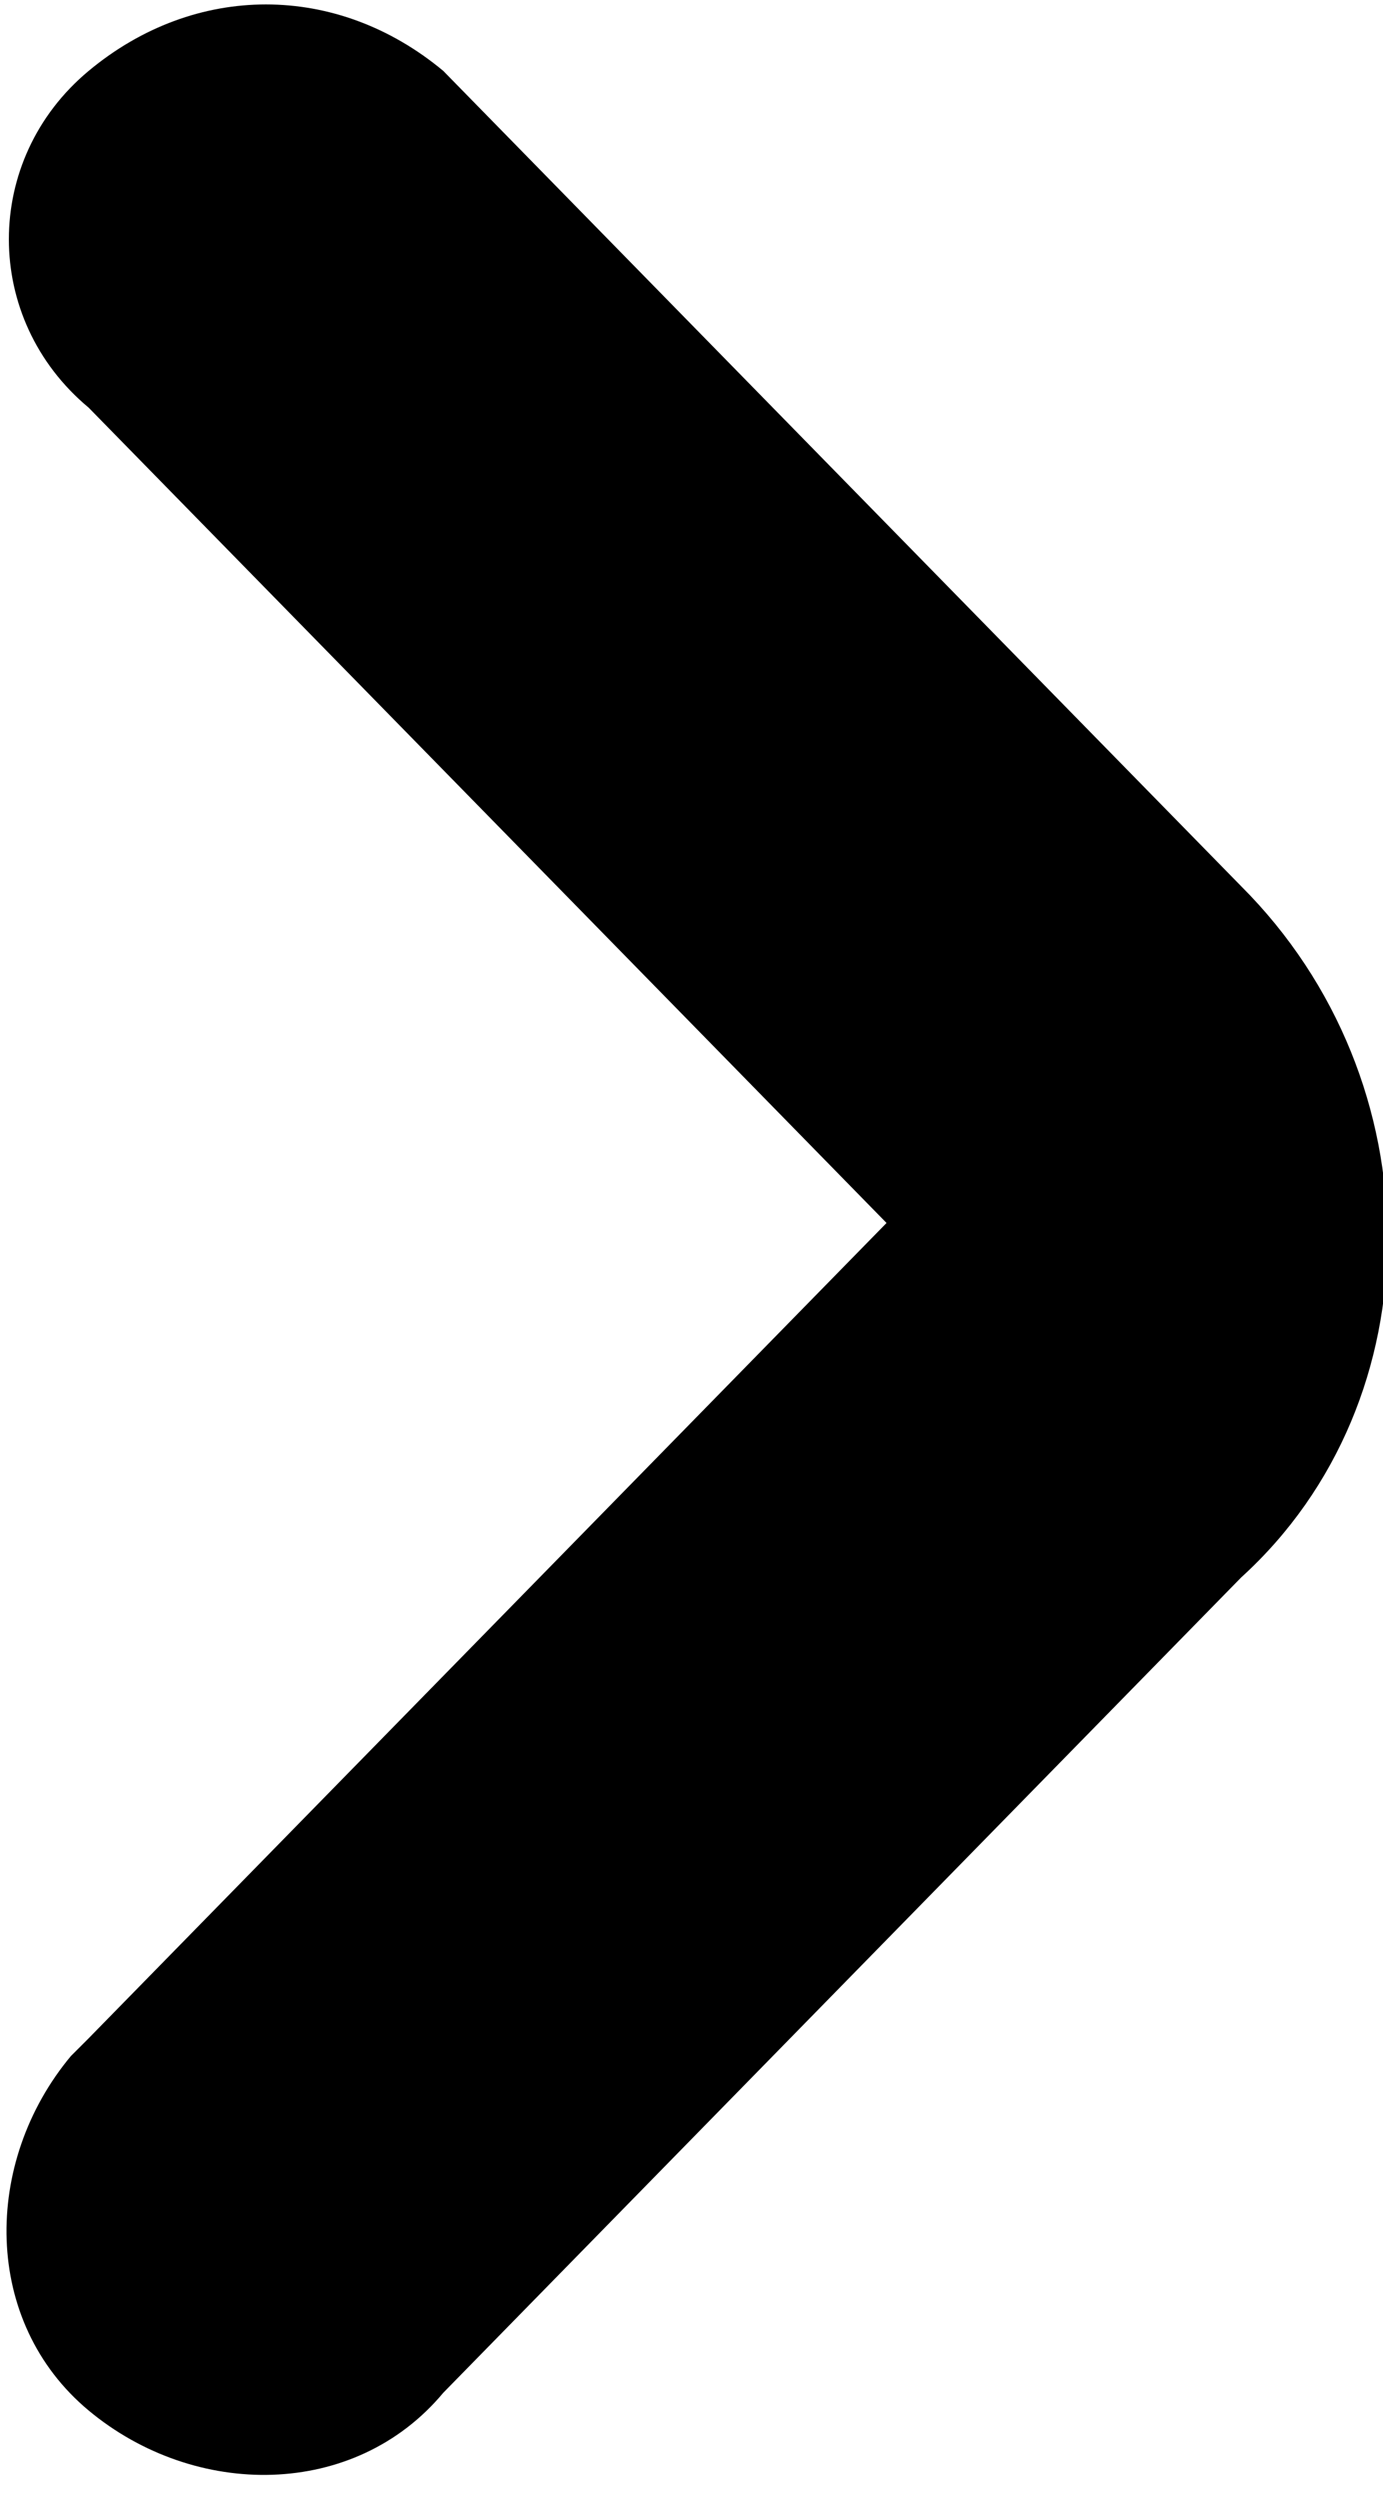 <?xml version="1.0" encoding="utf-8"?>
<!-- Generator: Adobe Illustrator 21.1.0, SVG Export Plug-In . SVG Version: 6.00 Build 0)  -->
<svg version="1.1" id="Layer_1" xmlns="http://www.w3.org/2000/svg" xmlns:xlink="http://www.w3.org/1999/xlink" x="0px" y="0px"
	 viewBox="0 0 7.8 14.1" style="enable-background:new 0 0 7.8 14.1;" xml:space="preserve">
<path id="Tracé_145" d="M0.5,0.4c0.6-0.5,1.4-0.5,2,0l0,0L7,5c1.1,1.1,1.1,2.9,0,3.9l-4.5,4.6c-0.5,0.6-1.4,0.6-2,0.1
	s-0.6-1.4-0.1-2l0.1-0.1L5,6.9L0.5,2.3C-0.1,1.8-0.1,0.9,0.5,0.4L0.5,0.4L0.5,0.4z"/>
</svg>
